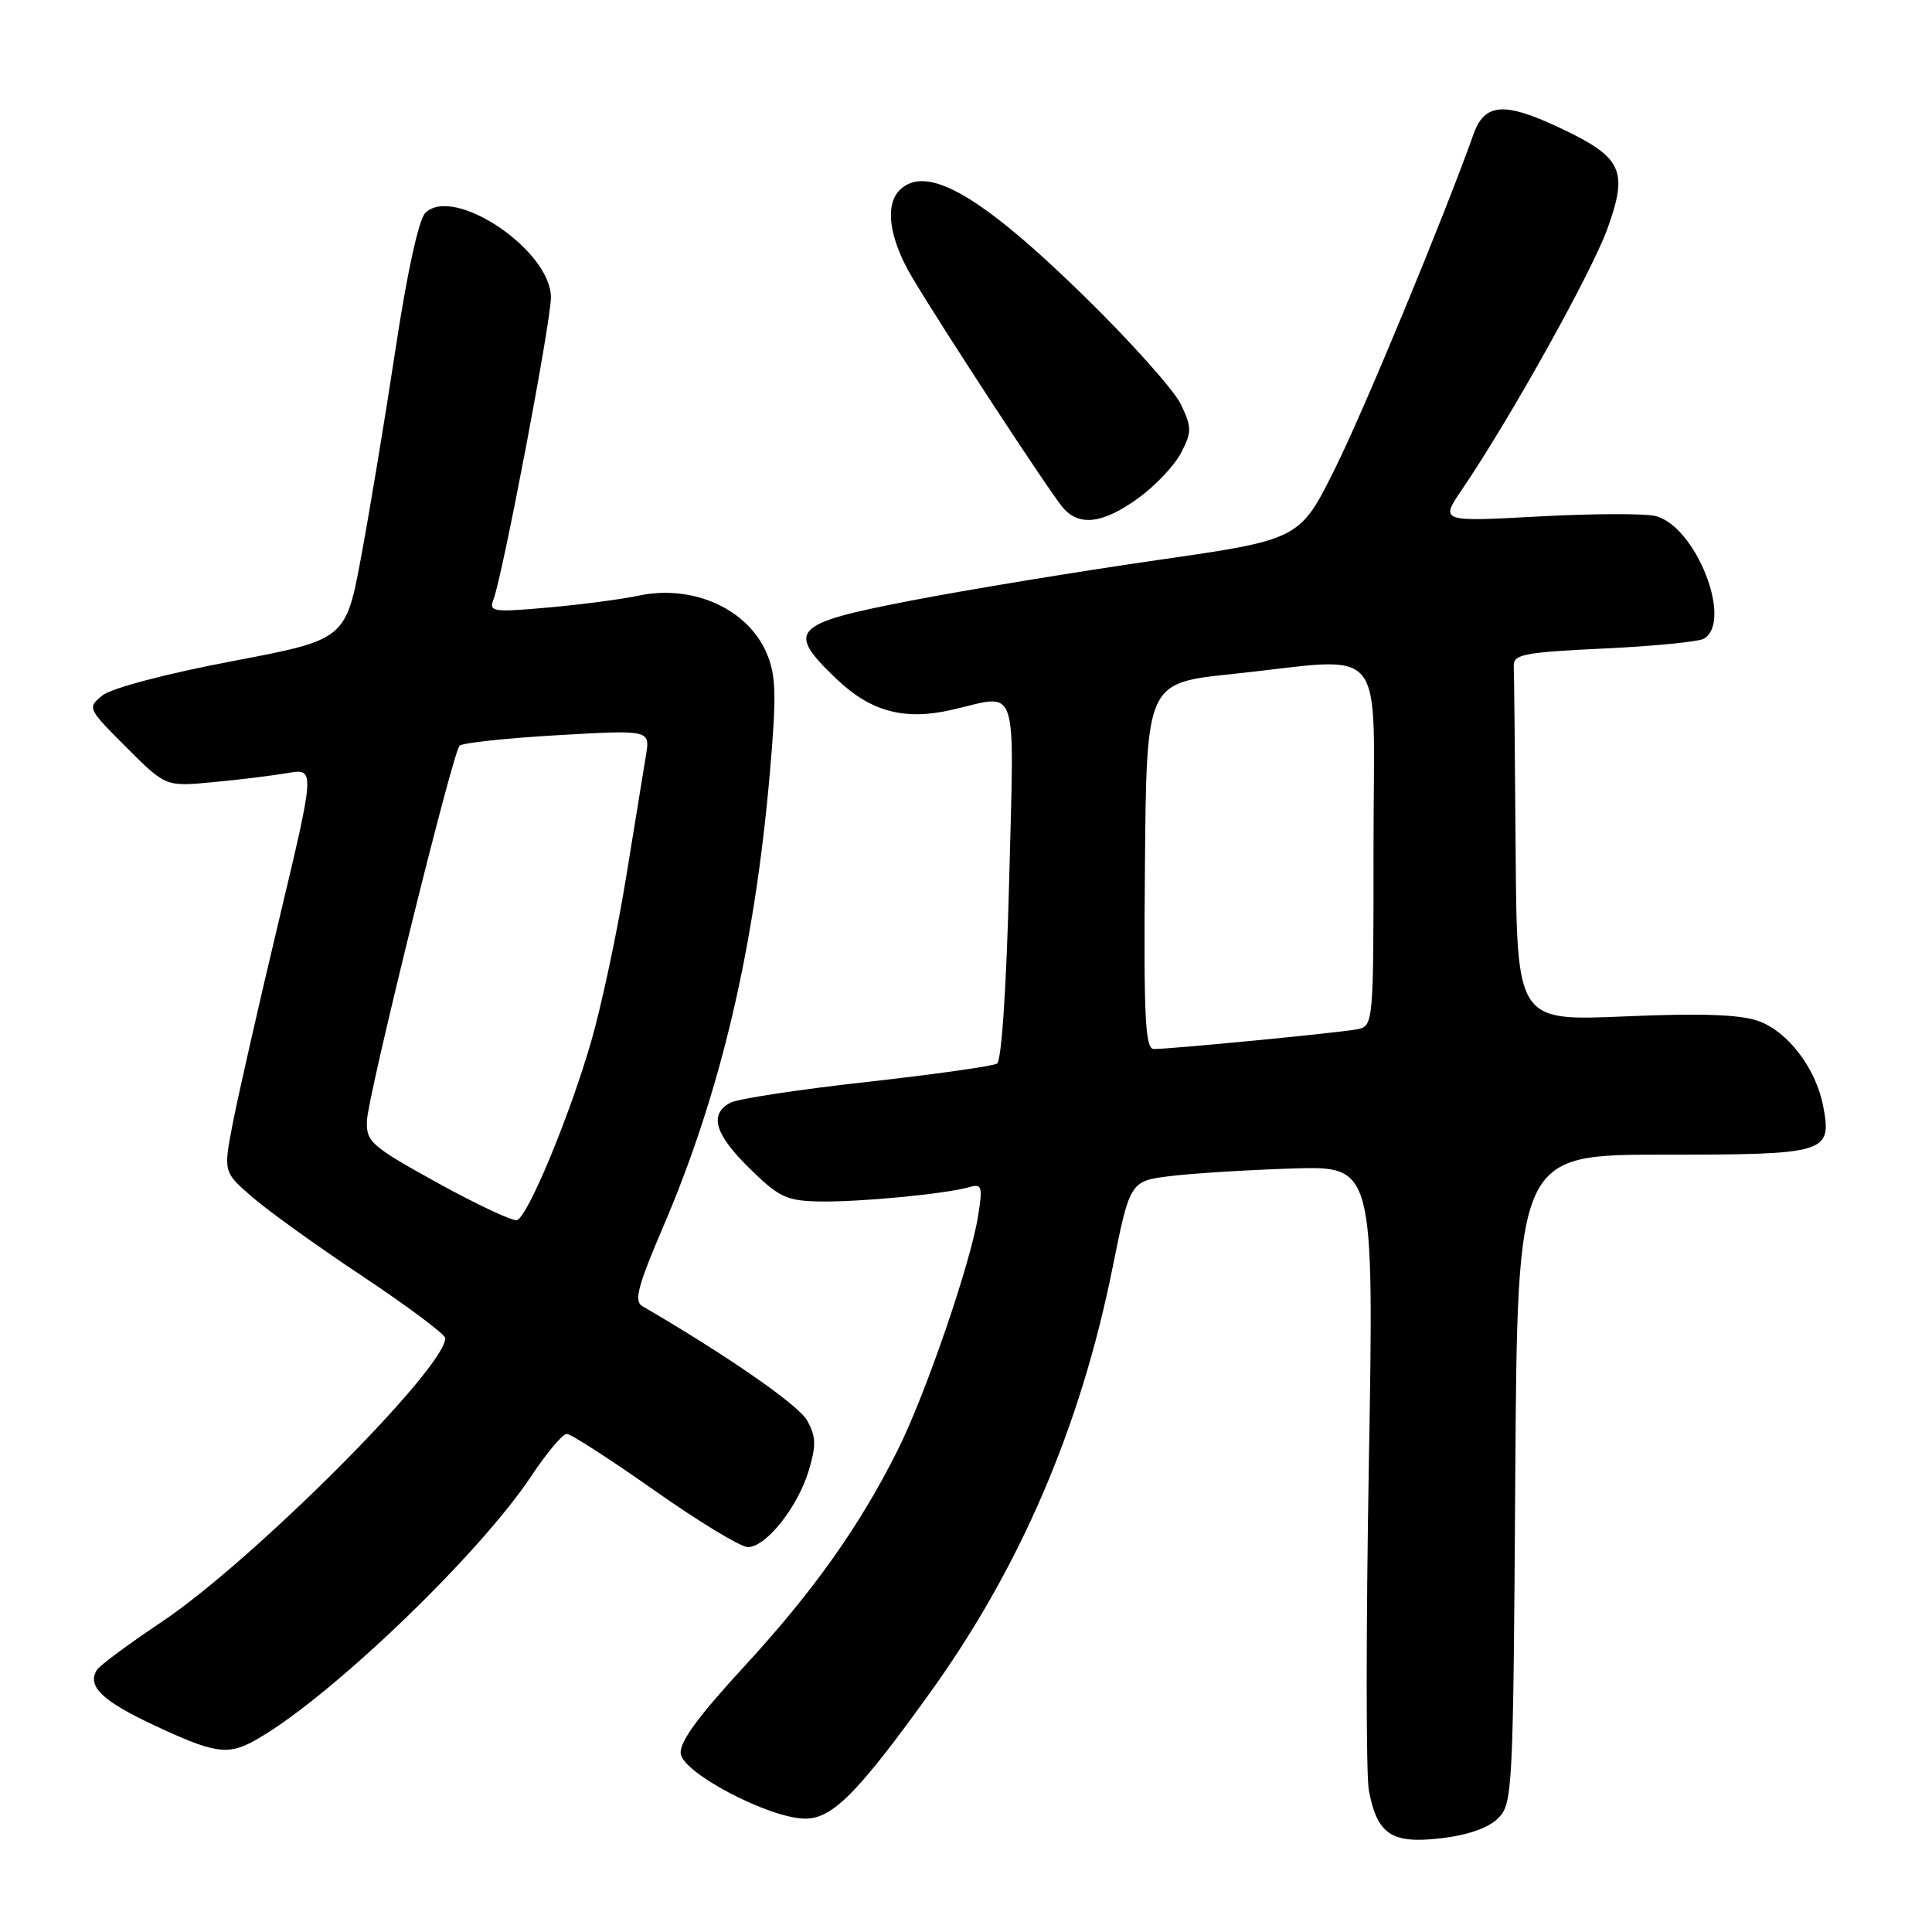 <?xml version="1.0" encoding="UTF-8" standalone="no"?>
<!DOCTYPE svg PUBLIC "-//W3C//DTD SVG 1.1//EN" "http://www.w3.org/Graphics/SVG/1.1/DTD/svg11.dtd" >
<svg xmlns="http://www.w3.org/2000/svg" xmlns:xlink="http://www.w3.org/1999/xlink" version="1.1" viewBox="0 0 256 256">
 <g >
 <path fill="currentColor"
d=" M 198.50 240.94 C 200.43 239.02 200.51 237.42 200.78 195.97 C 201.06 153.00 201.06 153.00 220.41 153.00 C 242.05 153.00 242.75 152.79 241.59 146.62 C 240.64 141.58 236.91 136.67 232.97 135.28 C 230.52 134.42 225.32 134.24 215.25 134.68 C 201.00 135.29 201.00 135.29 200.83 112.64 C 200.74 100.19 200.63 89.21 200.58 88.25 C 200.51 86.71 201.91 86.43 212.55 85.93 C 219.18 85.62 225.14 85.03 225.80 84.62 C 229.65 82.25 224.68 69.71 219.37 68.38 C 217.95 68.02 210.94 68.05 203.80 68.44 C 190.81 69.14 190.81 69.14 193.75 64.82 C 200.07 55.53 210.85 36.19 212.97 30.36 C 215.81 22.51 214.99 20.83 206.45 16.83 C 199.28 13.47 196.70 13.69 195.25 17.78 C 191.24 29.00 180.82 54.18 176.94 62.00 C 172.23 71.50 172.23 71.50 153.24 74.23 C 142.80 75.74 128.12 78.15 120.63 79.60 C 104.91 82.64 104.08 83.53 110.91 90.03 C 115.42 94.32 119.89 95.50 126.15 94.05 C 135.09 91.99 134.39 89.92 133.72 116.65 C 133.36 130.82 132.71 140.56 132.11 140.93 C 131.56 141.27 123.77 142.37 114.82 143.37 C 105.87 144.36 97.74 145.60 96.77 146.12 C 93.92 147.65 94.70 150.29 99.34 154.84 C 103.21 158.64 104.22 159.12 108.59 159.20 C 113.83 159.30 125.26 158.21 128.40 157.31 C 130.12 156.82 130.23 157.17 129.60 161.14 C 128.60 167.43 122.63 184.79 118.94 192.17 C 113.87 202.29 107.74 210.91 98.51 220.93 C 92.43 227.53 89.99 230.90 90.20 232.39 C 90.57 235.00 101.97 240.94 106.67 240.98 C 110.29 241.00 113.65 237.62 123.26 224.26 C 135.19 207.67 143.16 189.12 147.40 168.08 C 149.73 156.50 149.73 156.50 155.12 155.83 C 158.08 155.47 165.35 155.02 171.28 154.83 C 182.06 154.50 182.06 154.50 181.38 194.01 C 181.00 215.75 181.00 235.19 181.38 237.23 C 182.48 243.08 184.39 244.35 190.94 243.58 C 194.49 243.17 197.22 242.21 198.50 240.94 Z  M 33.32 230.86 C 42.64 225.97 63.23 206.38 70.41 195.57 C 72.44 192.51 74.55 190.00 75.10 190.00 C 75.64 190.00 80.88 193.38 86.73 197.50 C 92.58 201.62 98.15 205.00 99.10 205.00 C 101.50 205.00 105.71 199.70 107.17 194.84 C 108.17 191.49 108.13 190.33 106.94 188.21 C 105.79 186.16 96.33 179.60 85.11 173.07 C 83.98 172.41 84.51 170.40 87.89 162.52 C 95.49 144.79 100.01 125.54 102.02 102.30 C 102.90 92.16 102.83 89.53 101.62 86.63 C 99.14 80.70 91.83 77.39 84.61 78.93 C 82.35 79.41 76.95 80.12 72.61 80.50 C 65.30 81.15 64.76 81.07 65.39 79.42 C 66.61 76.24 73.00 42.65 73.00 39.41 C 73.00 33.15 60.10 24.48 56.35 28.22 C 55.49 29.08 53.94 36.15 52.44 46.07 C 51.07 55.11 49.02 67.51 47.88 73.63 C 45.82 84.75 45.82 84.75 30.72 87.62 C 21.97 89.28 14.76 91.19 13.57 92.15 C 11.55 93.79 11.59 93.87 16.74 99.02 C 21.95 104.24 21.95 104.24 28.23 103.64 C 31.68 103.32 36.13 102.77 38.13 102.43 C 41.76 101.81 41.76 101.81 36.91 122.15 C 34.24 133.34 31.51 145.38 30.83 148.91 C 29.60 155.31 29.60 155.31 33.44 158.63 C 35.55 160.46 42.16 165.21 48.14 169.18 C 54.11 173.16 59.00 176.82 59.00 177.31 C 59.00 181.31 33.43 206.89 21.41 214.92 C 17.06 217.83 13.20 220.69 12.84 221.27 C 11.50 223.42 13.50 225.36 20.41 228.60 C 28.17 232.24 30.04 232.57 33.32 230.86 Z  M 150.81 66.02 C 153.08 64.38 155.64 61.67 156.50 60.00 C 157.93 57.23 157.93 56.66 156.47 53.57 C 155.58 51.71 149.81 45.25 143.64 39.22 C 129.90 25.80 122.72 21.68 119.20 25.20 C 117.21 27.19 117.84 31.64 120.84 36.71 C 124.80 43.39 139.03 65.13 140.83 67.25 C 142.98 69.79 146.14 69.40 150.81 66.02 Z  M 151.71 114.75 C 151.92 90.50 151.92 90.50 163.21 89.32 C 184.21 87.11 182.00 84.44 182.00 111.98 C 182.00 135.96 182.00 135.96 179.75 136.40 C 177.37 136.85 155.24 139.00 152.89 139.00 C 151.74 139.00 151.54 134.87 151.71 114.75 Z  M 58.00 156.75 C 49.16 151.87 48.51 151.29 48.62 148.50 C 48.76 145.13 59.93 99.88 60.89 98.82 C 61.22 98.44 67.05 97.81 73.82 97.42 C 86.15 96.71 86.15 96.71 85.59 100.10 C 85.28 101.97 84.09 109.32 82.93 116.44 C 81.77 123.56 79.71 133.23 78.35 137.94 C 75.49 147.87 69.95 161.20 68.50 161.67 C 67.95 161.85 63.23 159.63 58.00 156.75 Z "/>
</g>
</svg>